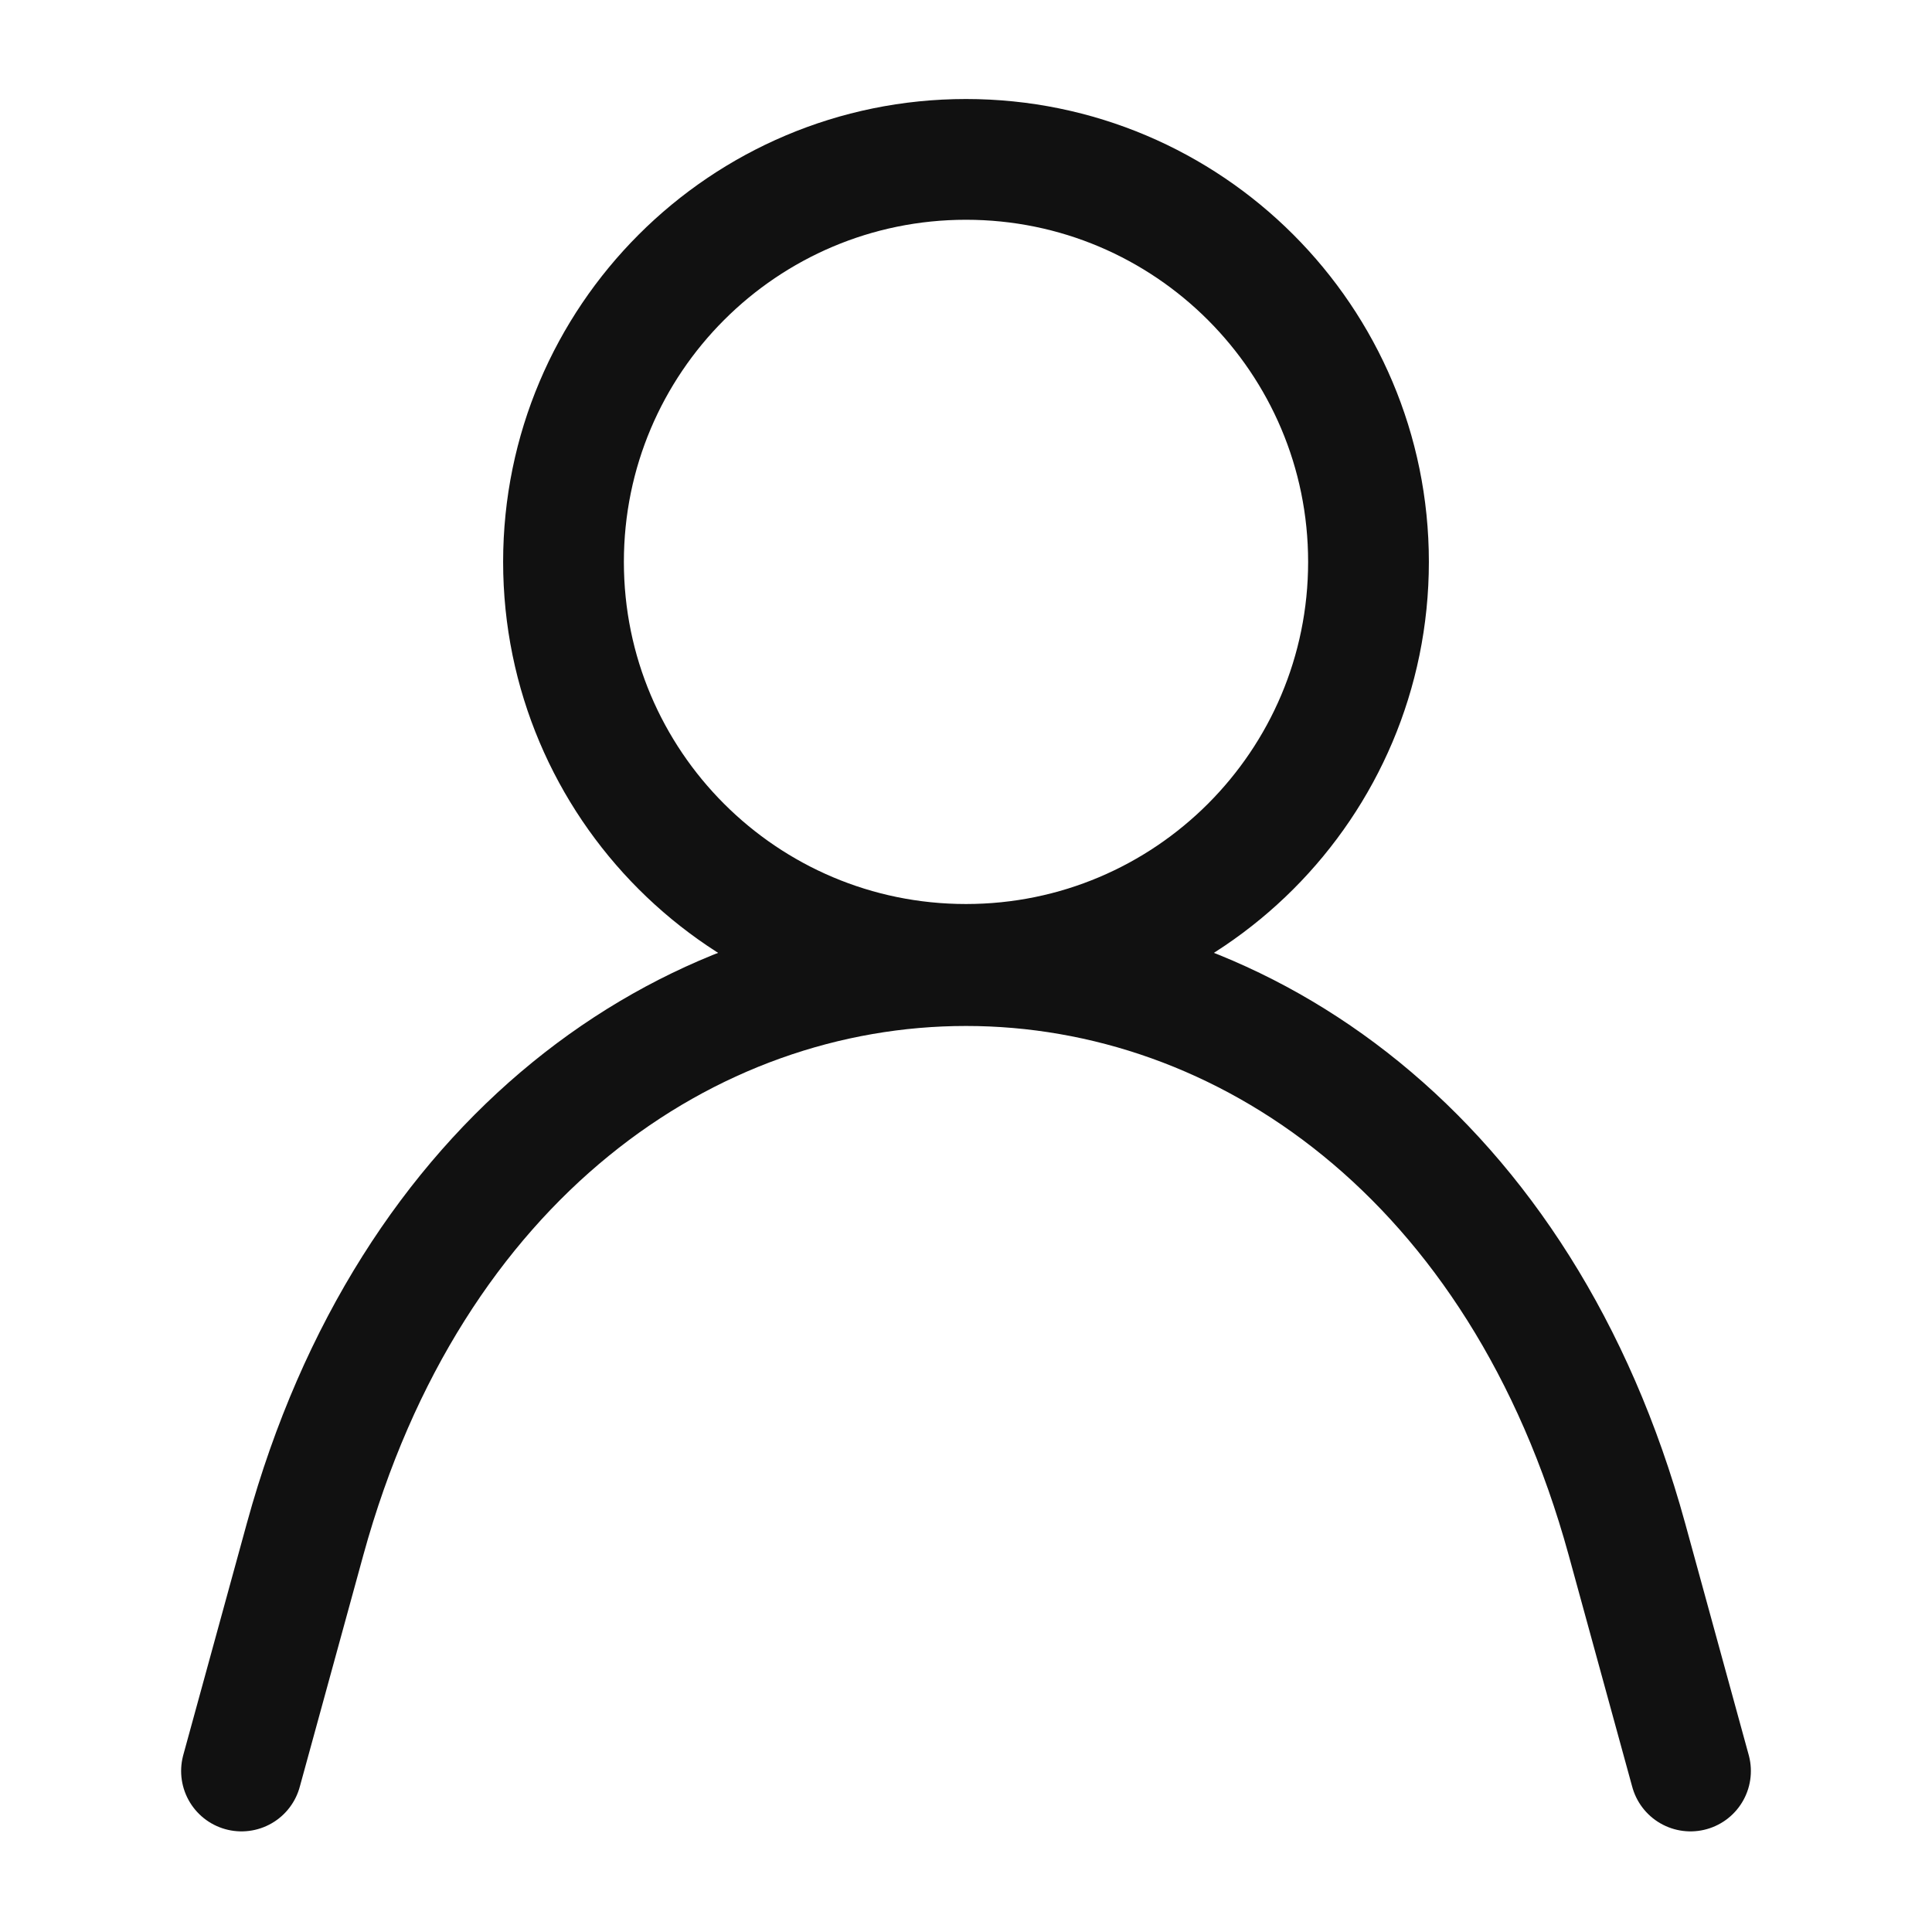 <svg width="24" height="24" viewBox="0 0 24 24" fill="none" xmlns="http://www.w3.org/2000/svg">
<path d="M3 22L3.79 19.12C6.4 9.62 17.6 9.62 20.21 19.12L21 22" stroke="#111111" stroke-width="1.5" stroke-linecap="round" stroke-linejoin="round"/>
<path d="M12 11.98C14.761 11.98 17 9.742 17 6.98C17 4.219 14.761 1.98 12 1.98C9.239 1.98 7 4.219 7 6.98C7 9.742 9.239 11.98 12 11.98Z" stroke="#111111" stroke-width="1.5" stroke-linecap="round" stroke-linejoin="bevel"/>
</svg>
